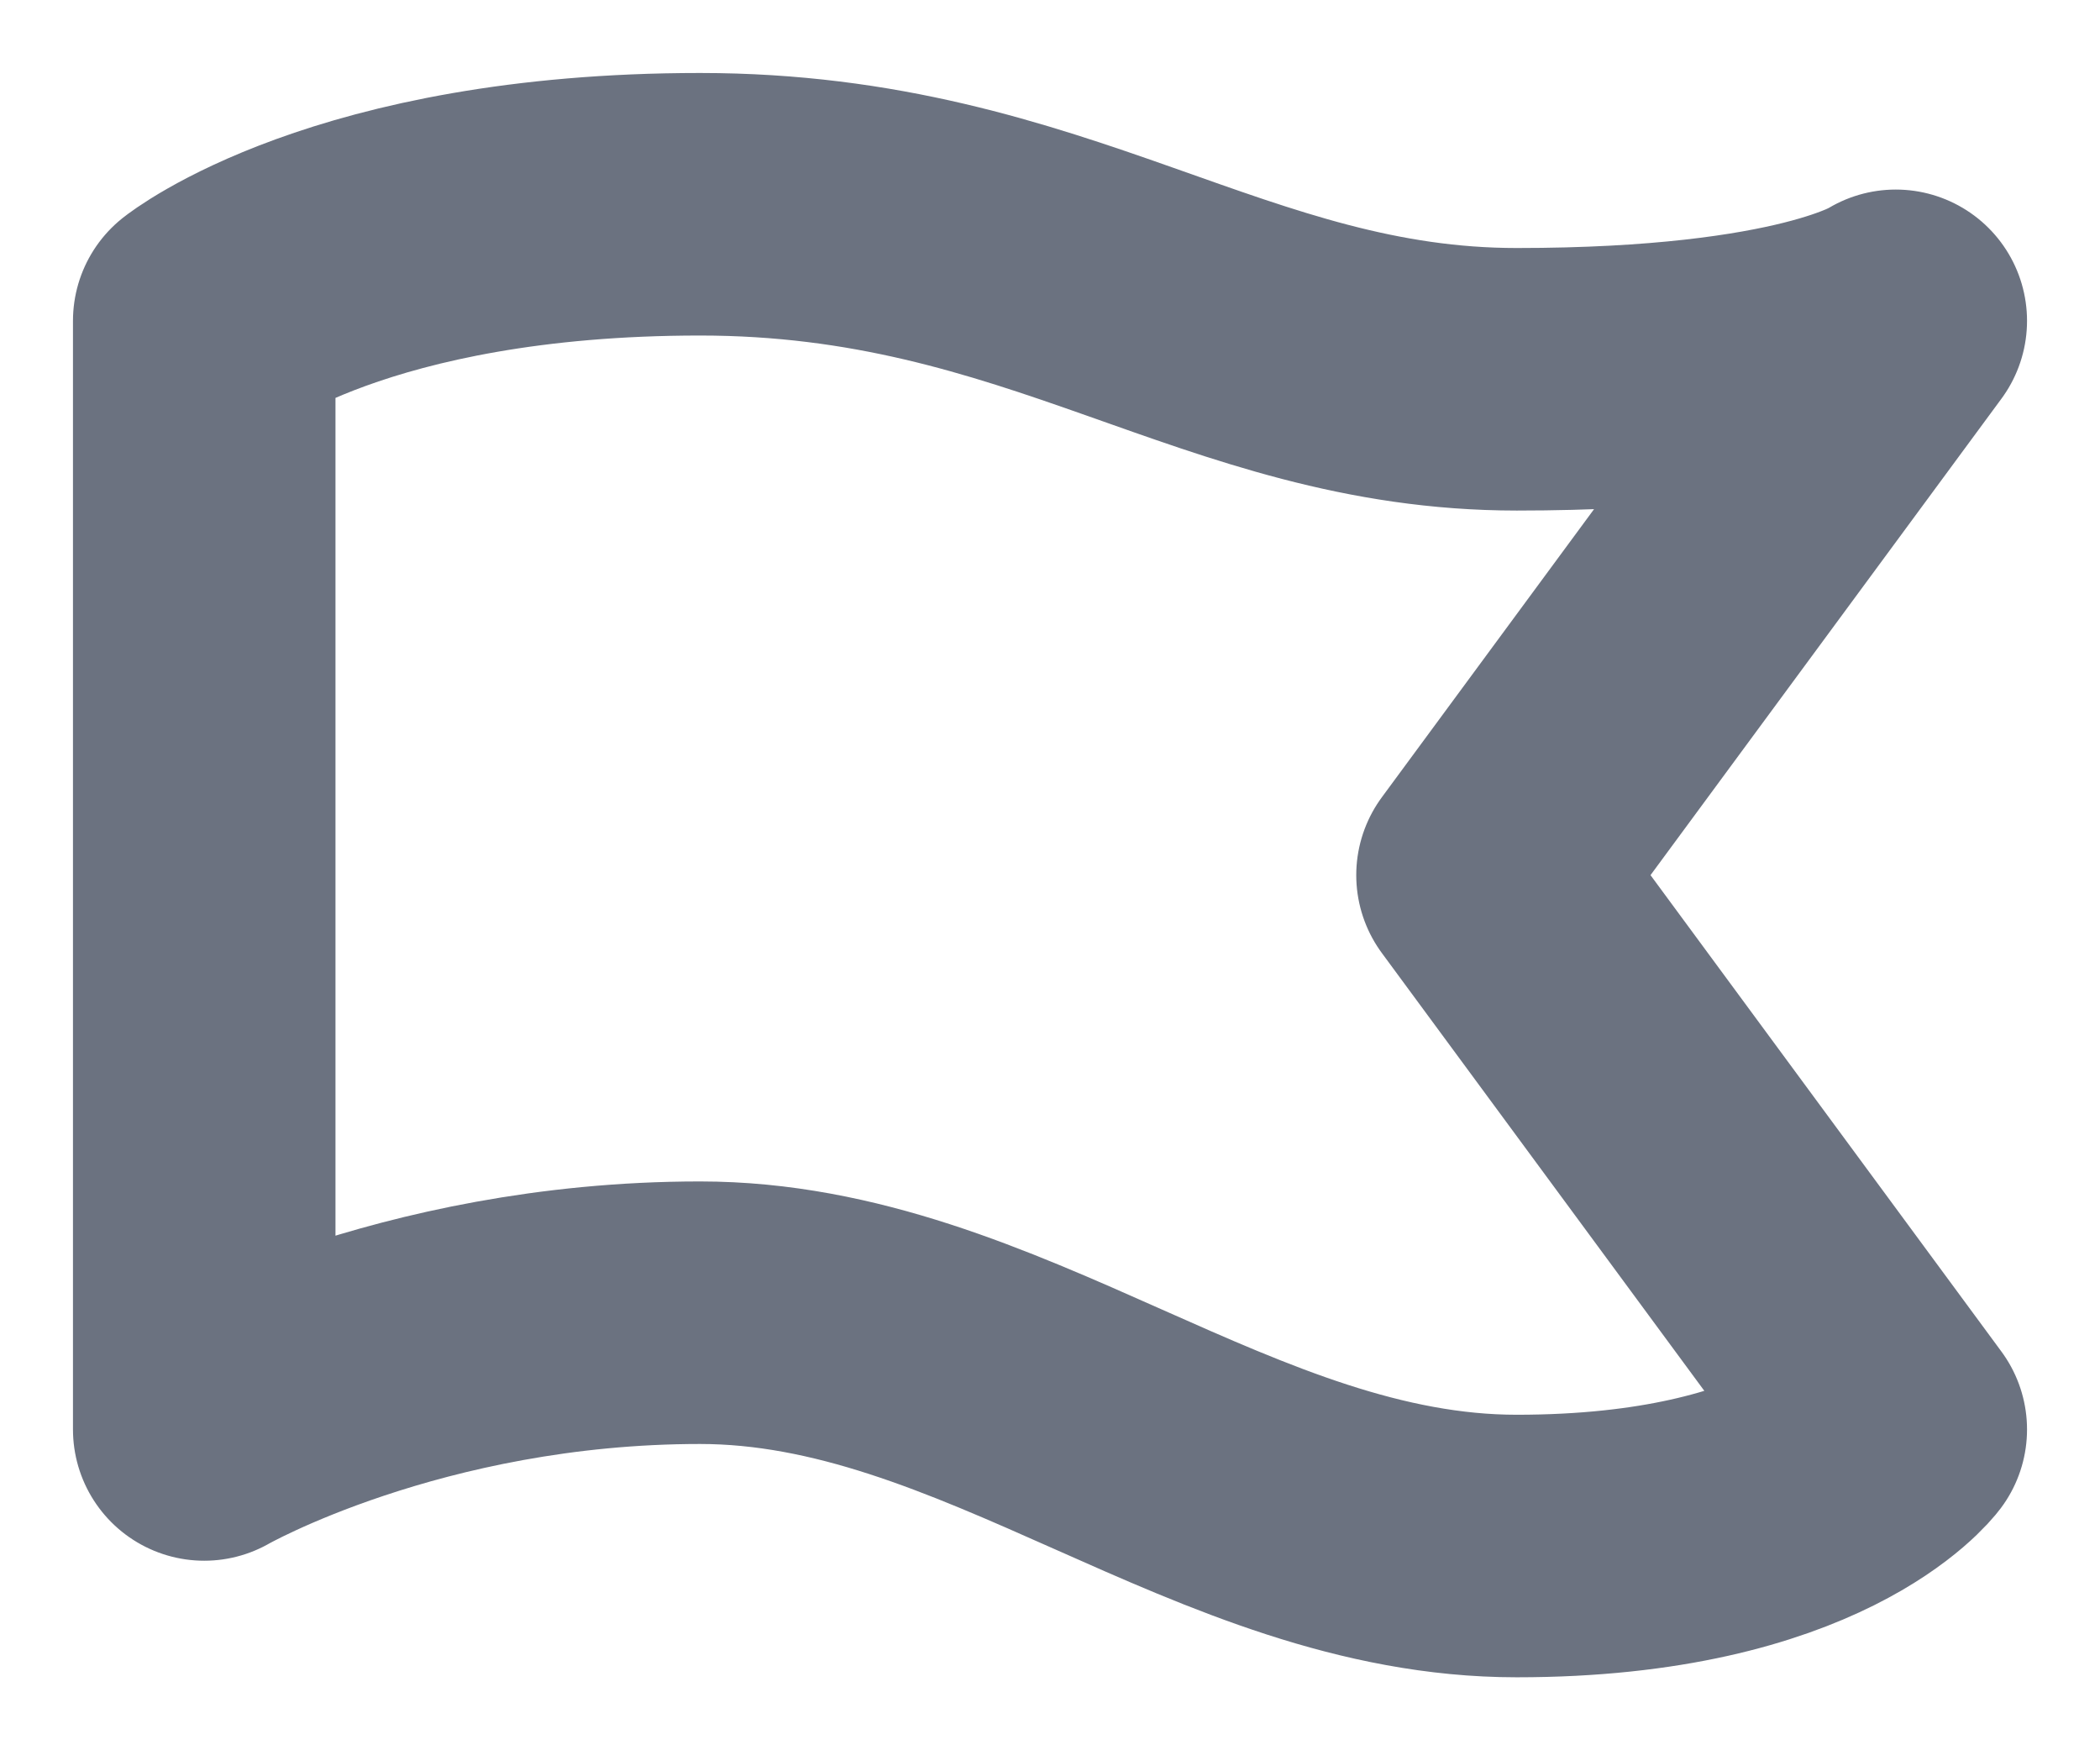 <svg width="12" height="10" viewBox="0 0 12 10" fill="none" xmlns="http://www.w3.org/2000/svg">
<path d="M1.167 8.167V1.833C1.167 1.833 2 1.167 4 1.167C6 1.167 7 2.167 8.667 2.167C10.333 2.167 10.833 1.833 10.833 1.833L8.5 5L10.833 8.167C10.833 8.167 10.333 8.833 8.667 8.833C7 8.833 5.667 7.5 4 7.5C2.333 7.5 1.167 8.167 1.167 8.167Z" stroke="#6B7280" stroke-width="1.5" stroke-linecap="round" stroke-linejoin="round"/>
</svg>
